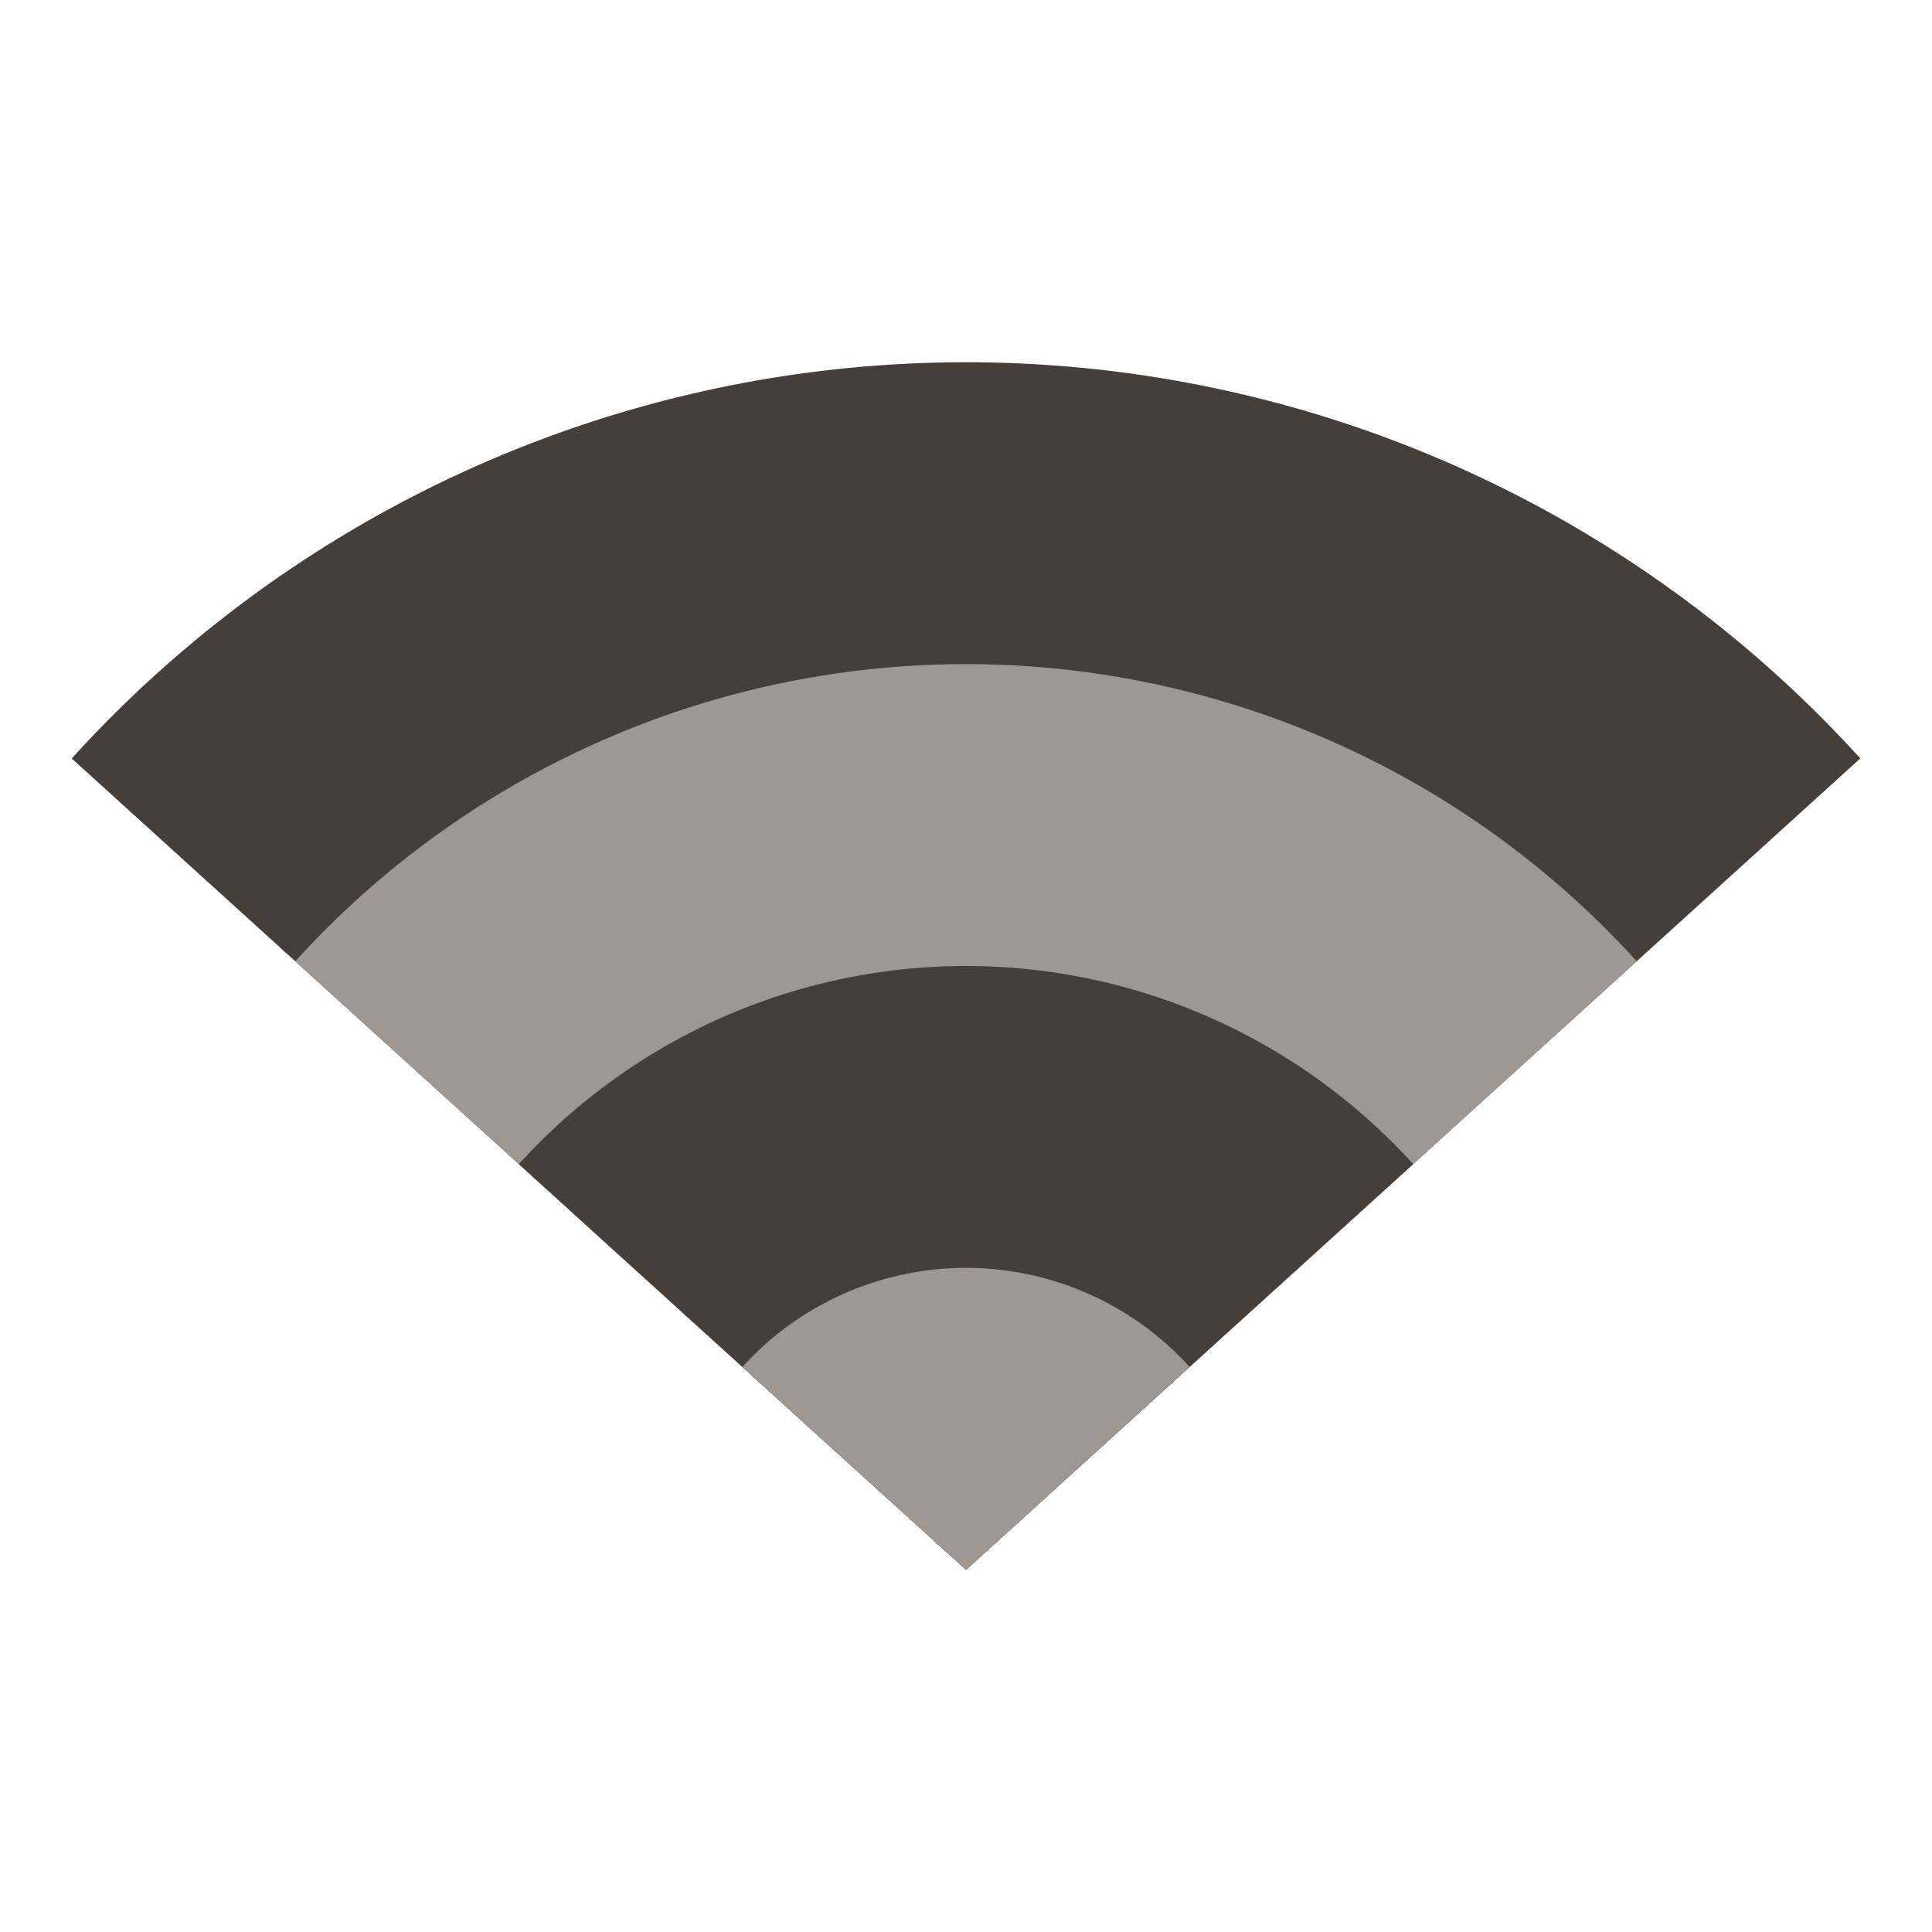 <svg version="1.0" viewBox="0 0 32 32" xmlns="http://www.w3.org/2000/svg"><path d="M16 6a20 20 0 0 0-14.812 6.563L16 26l14.812-13.438A20 20 0 0 0 16 6z" fill="#463e39"/><path d="M16 11a15 15 0 0 0-11.109 4.922L16 26l11.109-10.078A15 15 0 0 0 16 11z" fill="#9f9792"/><path d="M16 16a10 10 0 0 0-7.406 3.281L16 26l7.406-6.719A10 10 0 0 0 16 16z" fill="#463e39"/><path d="M16 21a5 5 0 0 0-3.703 1.64L16 26l3.703-3.36A5 5 0 0 0 16 21z" fill="#9f9792"/></svg>
